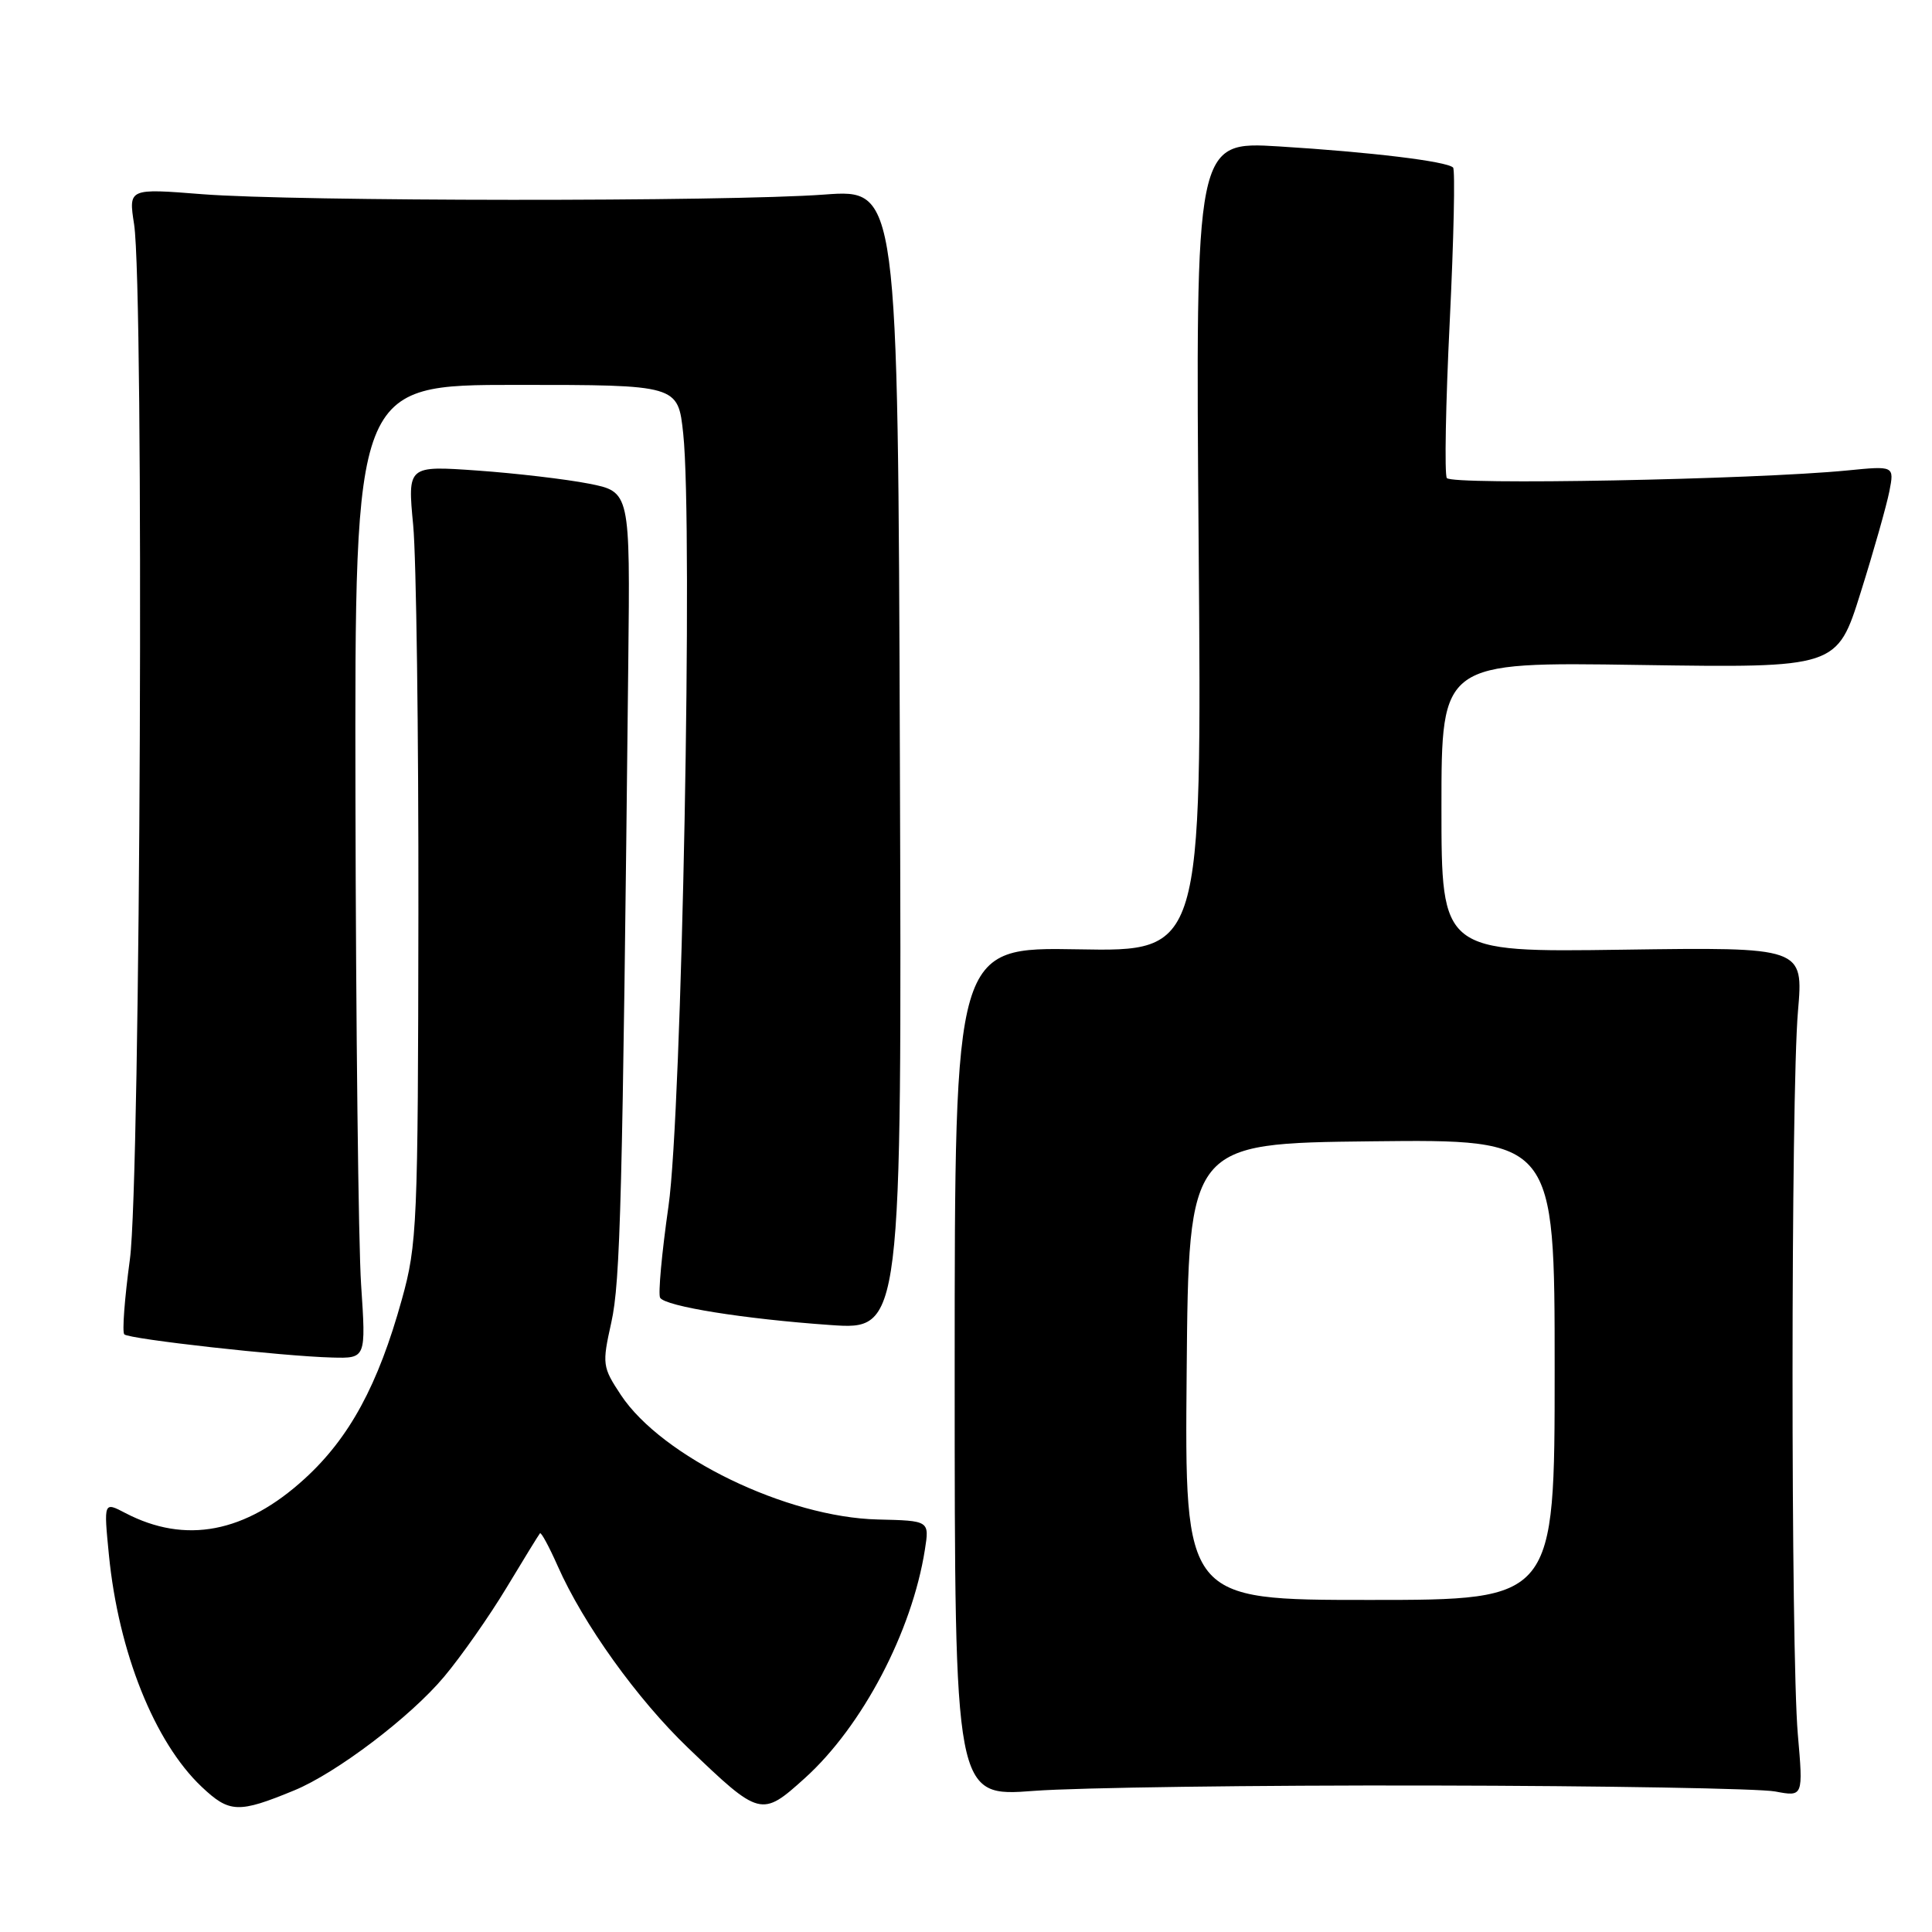 <?xml version="1.0" encoding="UTF-8" standalone="no"?>
<!DOCTYPE svg PUBLIC "-//W3C//DTD SVG 1.1//EN" "http://www.w3.org/Graphics/SVG/1.1/DTD/svg11.dtd" >
<svg xmlns="http://www.w3.org/2000/svg" xmlns:xlink="http://www.w3.org/1999/xlink" version="1.1" viewBox="0 0 256 256">
 <g >
 <path fill="currentColor"
d=" M 39.00 237.23 C 44.60 234.92 54.40 227.49 58.85 222.17 C 61.11 219.48 64.83 214.17 67.11 210.39 C 69.39 206.60 71.39 203.35 71.55 203.17 C 71.70 202.98 72.76 204.94 73.90 207.51 C 77.29 215.18 84.43 225.14 91.17 231.60 C 100.71 240.75 100.90 240.80 106.66 235.60 C 114.27 228.72 120.84 216.21 122.55 205.36 C 123.16 201.50 123.16 201.50 116.33 201.34 C 104.25 201.06 87.70 193.04 82.27 184.84 C 79.82 181.13 79.77 180.77 81.00 175.24 C 82.21 169.79 82.48 159.14 83.25 87.83 C 83.50 65.16 83.50 65.16 78.00 64.08 C 74.97 63.49 68.34 62.71 63.25 62.35 C 54.00 61.70 54.00 61.70 54.75 69.60 C 55.16 73.95 55.47 97.08 55.44 121.00 C 55.39 162.29 55.28 164.89 53.24 172.21 C 50.10 183.53 46.31 190.51 40.38 195.93 C 32.52 203.12 24.58 204.64 16.62 200.49 C 13.74 198.98 13.74 198.98 14.43 206.03 C 15.70 218.92 20.47 230.84 26.71 236.75 C 30.40 240.24 31.58 240.29 39.00 237.23 Z  M 189.50 236.59 C 212.60 236.63 233.17 236.99 235.22 237.38 C 238.94 238.08 238.94 238.08 238.22 229.79 C 237.28 218.93 237.29 144.94 238.24 134.00 C 238.97 125.50 238.97 125.50 214.99 125.84 C 191.00 126.18 191.00 126.18 191.00 106.95 C 191.00 87.71 191.00 87.71 217.21 88.11 C 243.42 88.50 243.42 88.50 246.55 78.50 C 248.28 73.00 249.98 66.98 250.35 65.11 C 251.01 61.72 251.01 61.72 244.75 62.34 C 232.34 63.55 192.31 64.31 191.71 63.34 C 191.39 62.82 191.56 53.47 192.10 42.56 C 192.63 31.66 192.83 22.50 192.54 22.20 C 191.70 21.37 181.61 20.15 169.45 19.40 C 158.40 18.73 158.40 18.73 158.83 72.41 C 159.25 126.09 159.25 126.09 142.88 125.79 C 126.50 125.50 126.50 125.50 126.50 181.80 C 126.50 238.10 126.50 238.10 137.00 237.30 C 142.78 236.86 166.40 236.54 189.50 236.59 Z  M 47.85 170.25 C 47.49 164.89 47.16 135.86 47.10 105.75 C 47.00 51.00 47.00 51.00 68.42 51.00 C 89.84 51.00 89.84 51.00 90.53 57.46 C 91.84 69.69 90.36 147.43 88.58 159.81 C 87.69 166.03 87.19 171.50 87.47 171.96 C 88.18 173.10 98.57 174.77 110.00 175.57 C 119.50 176.24 119.50 176.24 119.24 100.65 C 118.98 25.06 118.98 25.06 109.24 25.78 C 96.32 26.74 39.07 26.70 26.77 25.73 C 17.03 24.96 17.03 24.96 17.77 29.73 C 19.11 38.47 18.63 156.51 17.21 166.88 C 16.51 172.04 16.17 176.51 16.47 176.81 C 17.11 177.44 37.40 179.71 44.00 179.88 C 48.50 180.00 48.50 180.00 47.85 170.25 Z  M 157.24 181.75 C 157.50 151.50 157.50 151.50 181.75 151.23 C 206.00 150.96 206.00 150.96 206.00 181.48 C 206.00 212.00 206.00 212.00 181.49 212.00 C 156.97 212.00 156.97 212.00 157.24 181.75 Z "/>
</g>
</svg>
